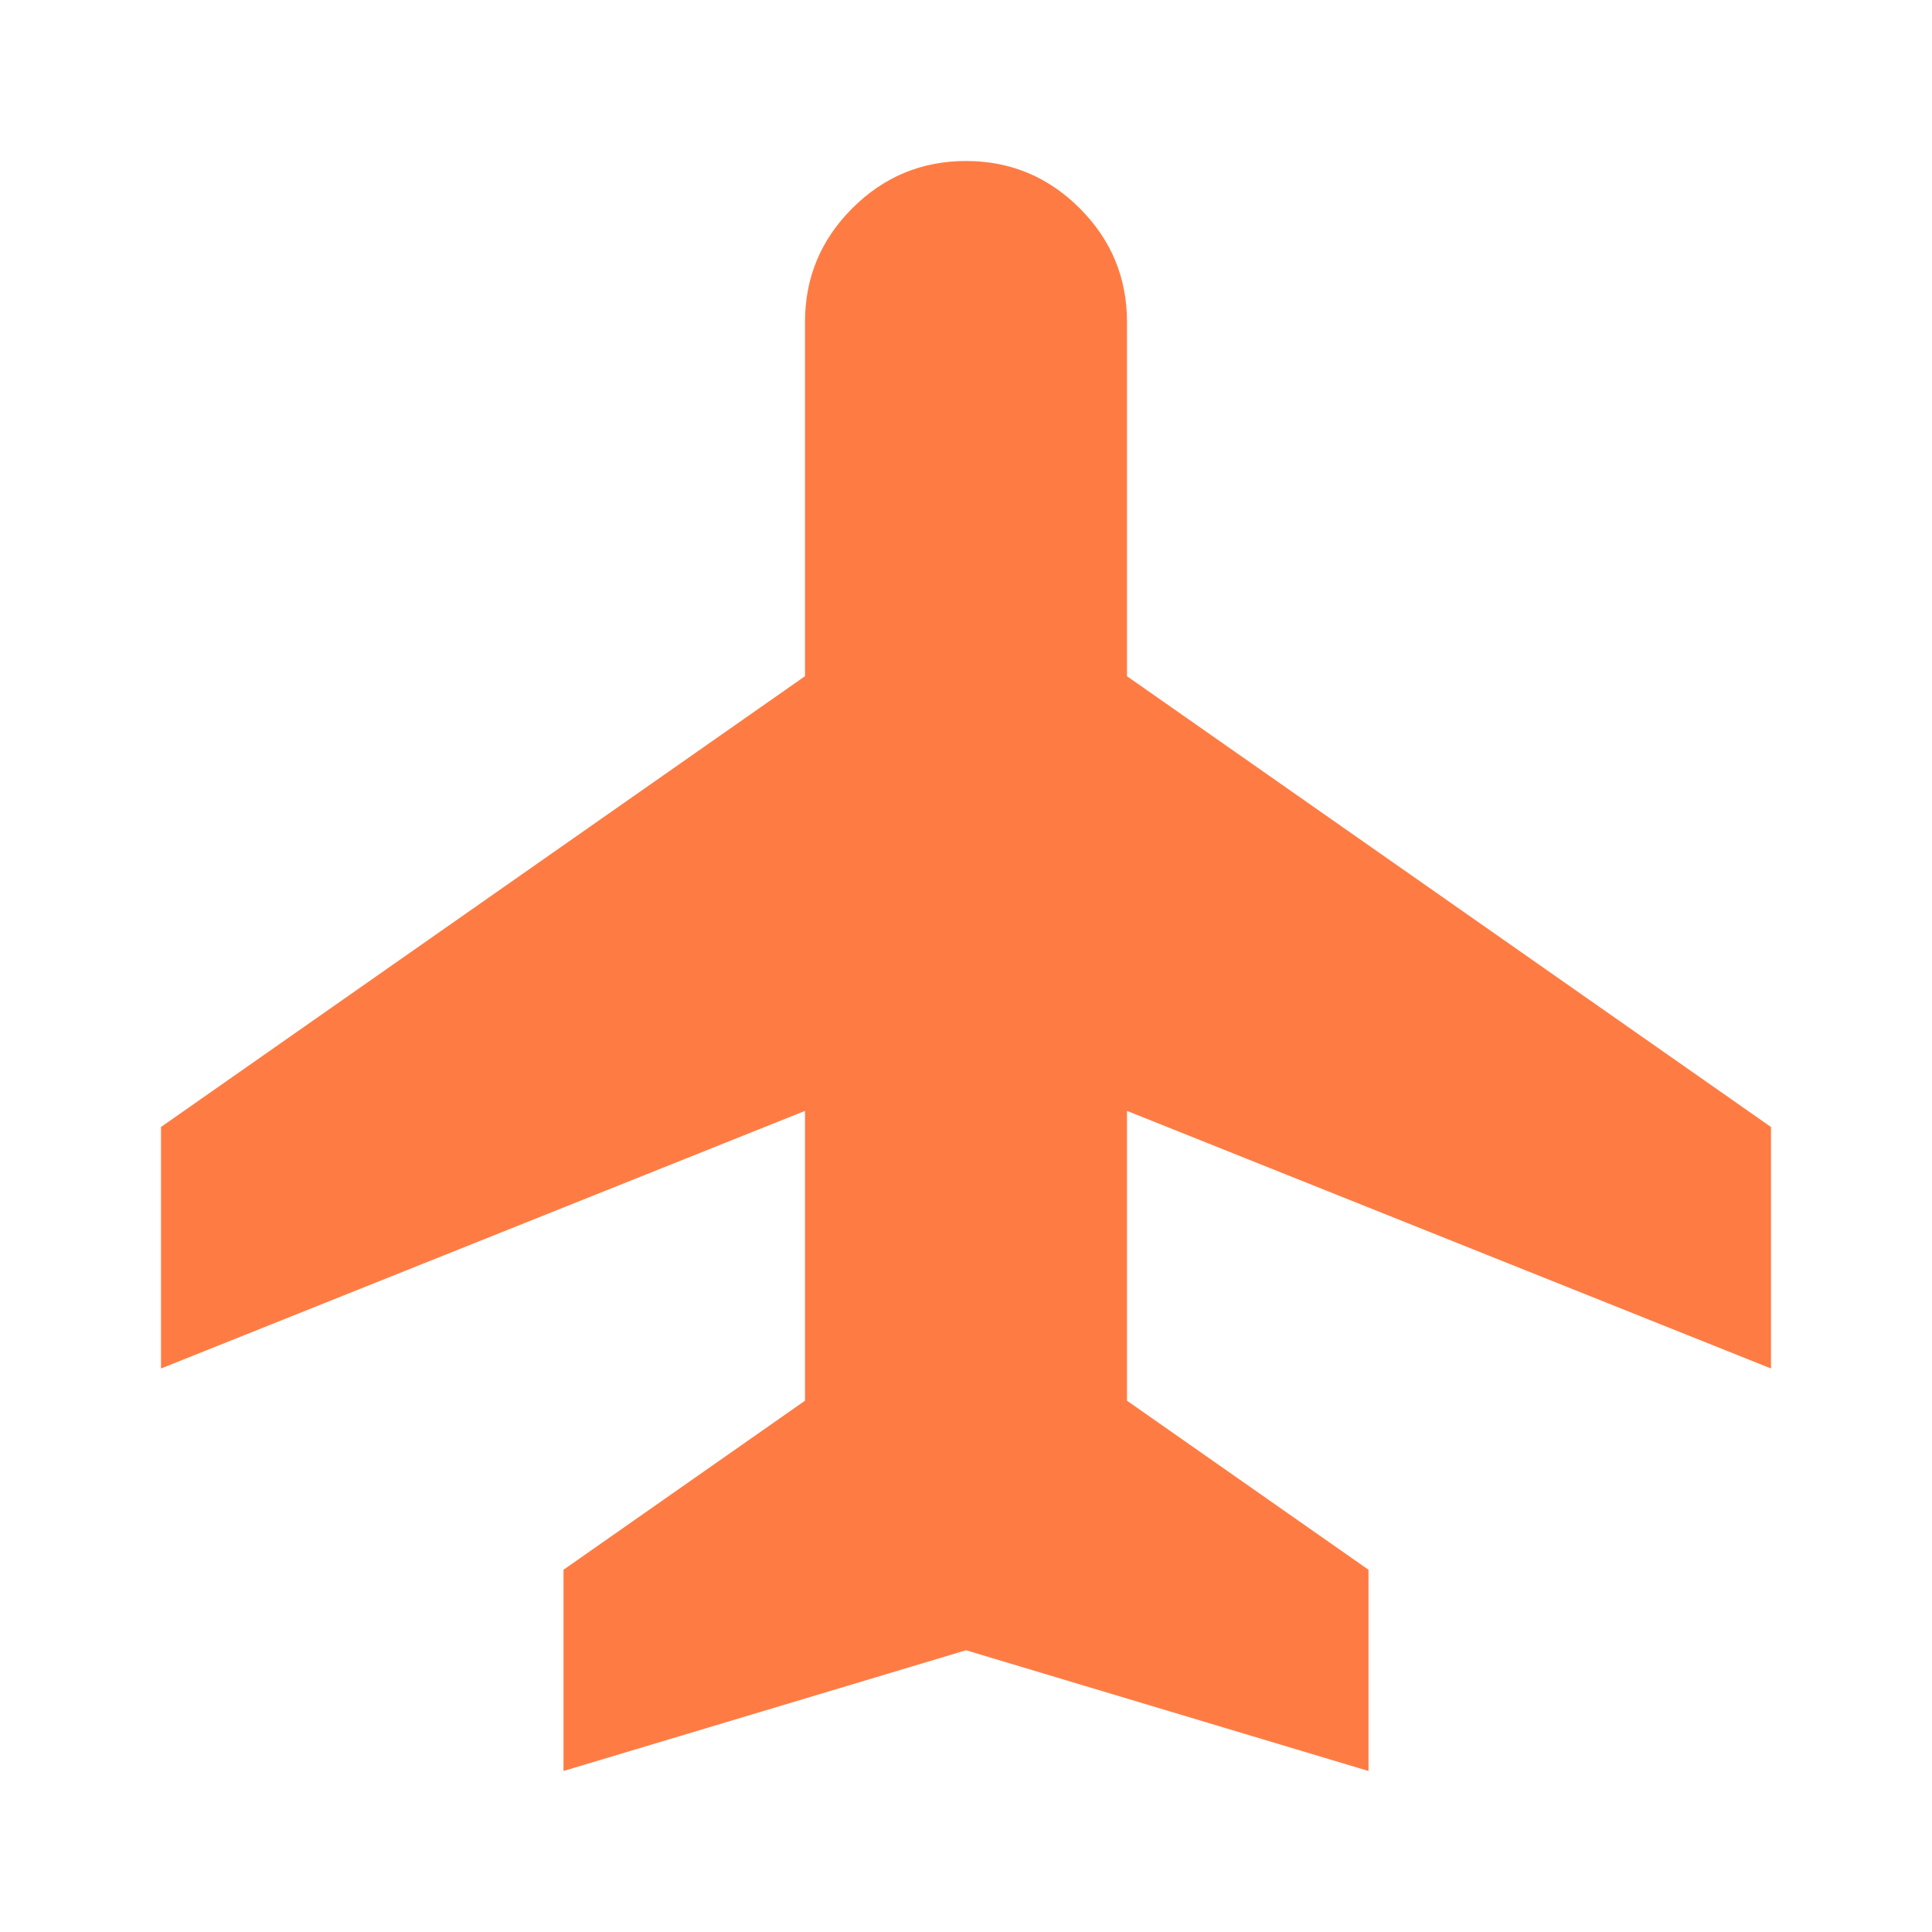 <svg xmlns="http://www.w3.org/2000/svg" height="24px" viewBox="0 -960 960 960" width="24px" fill="#FE7C44"><path d="M280-80v-100l120-84v-144L80-280v-120l320-224v-176q0-33 23.5-56.5T480-880q33 0 56.5 23.5T560-800v176l320 224v120L560-408v144l120 84v100l-200-60-200 60Z"/></svg>